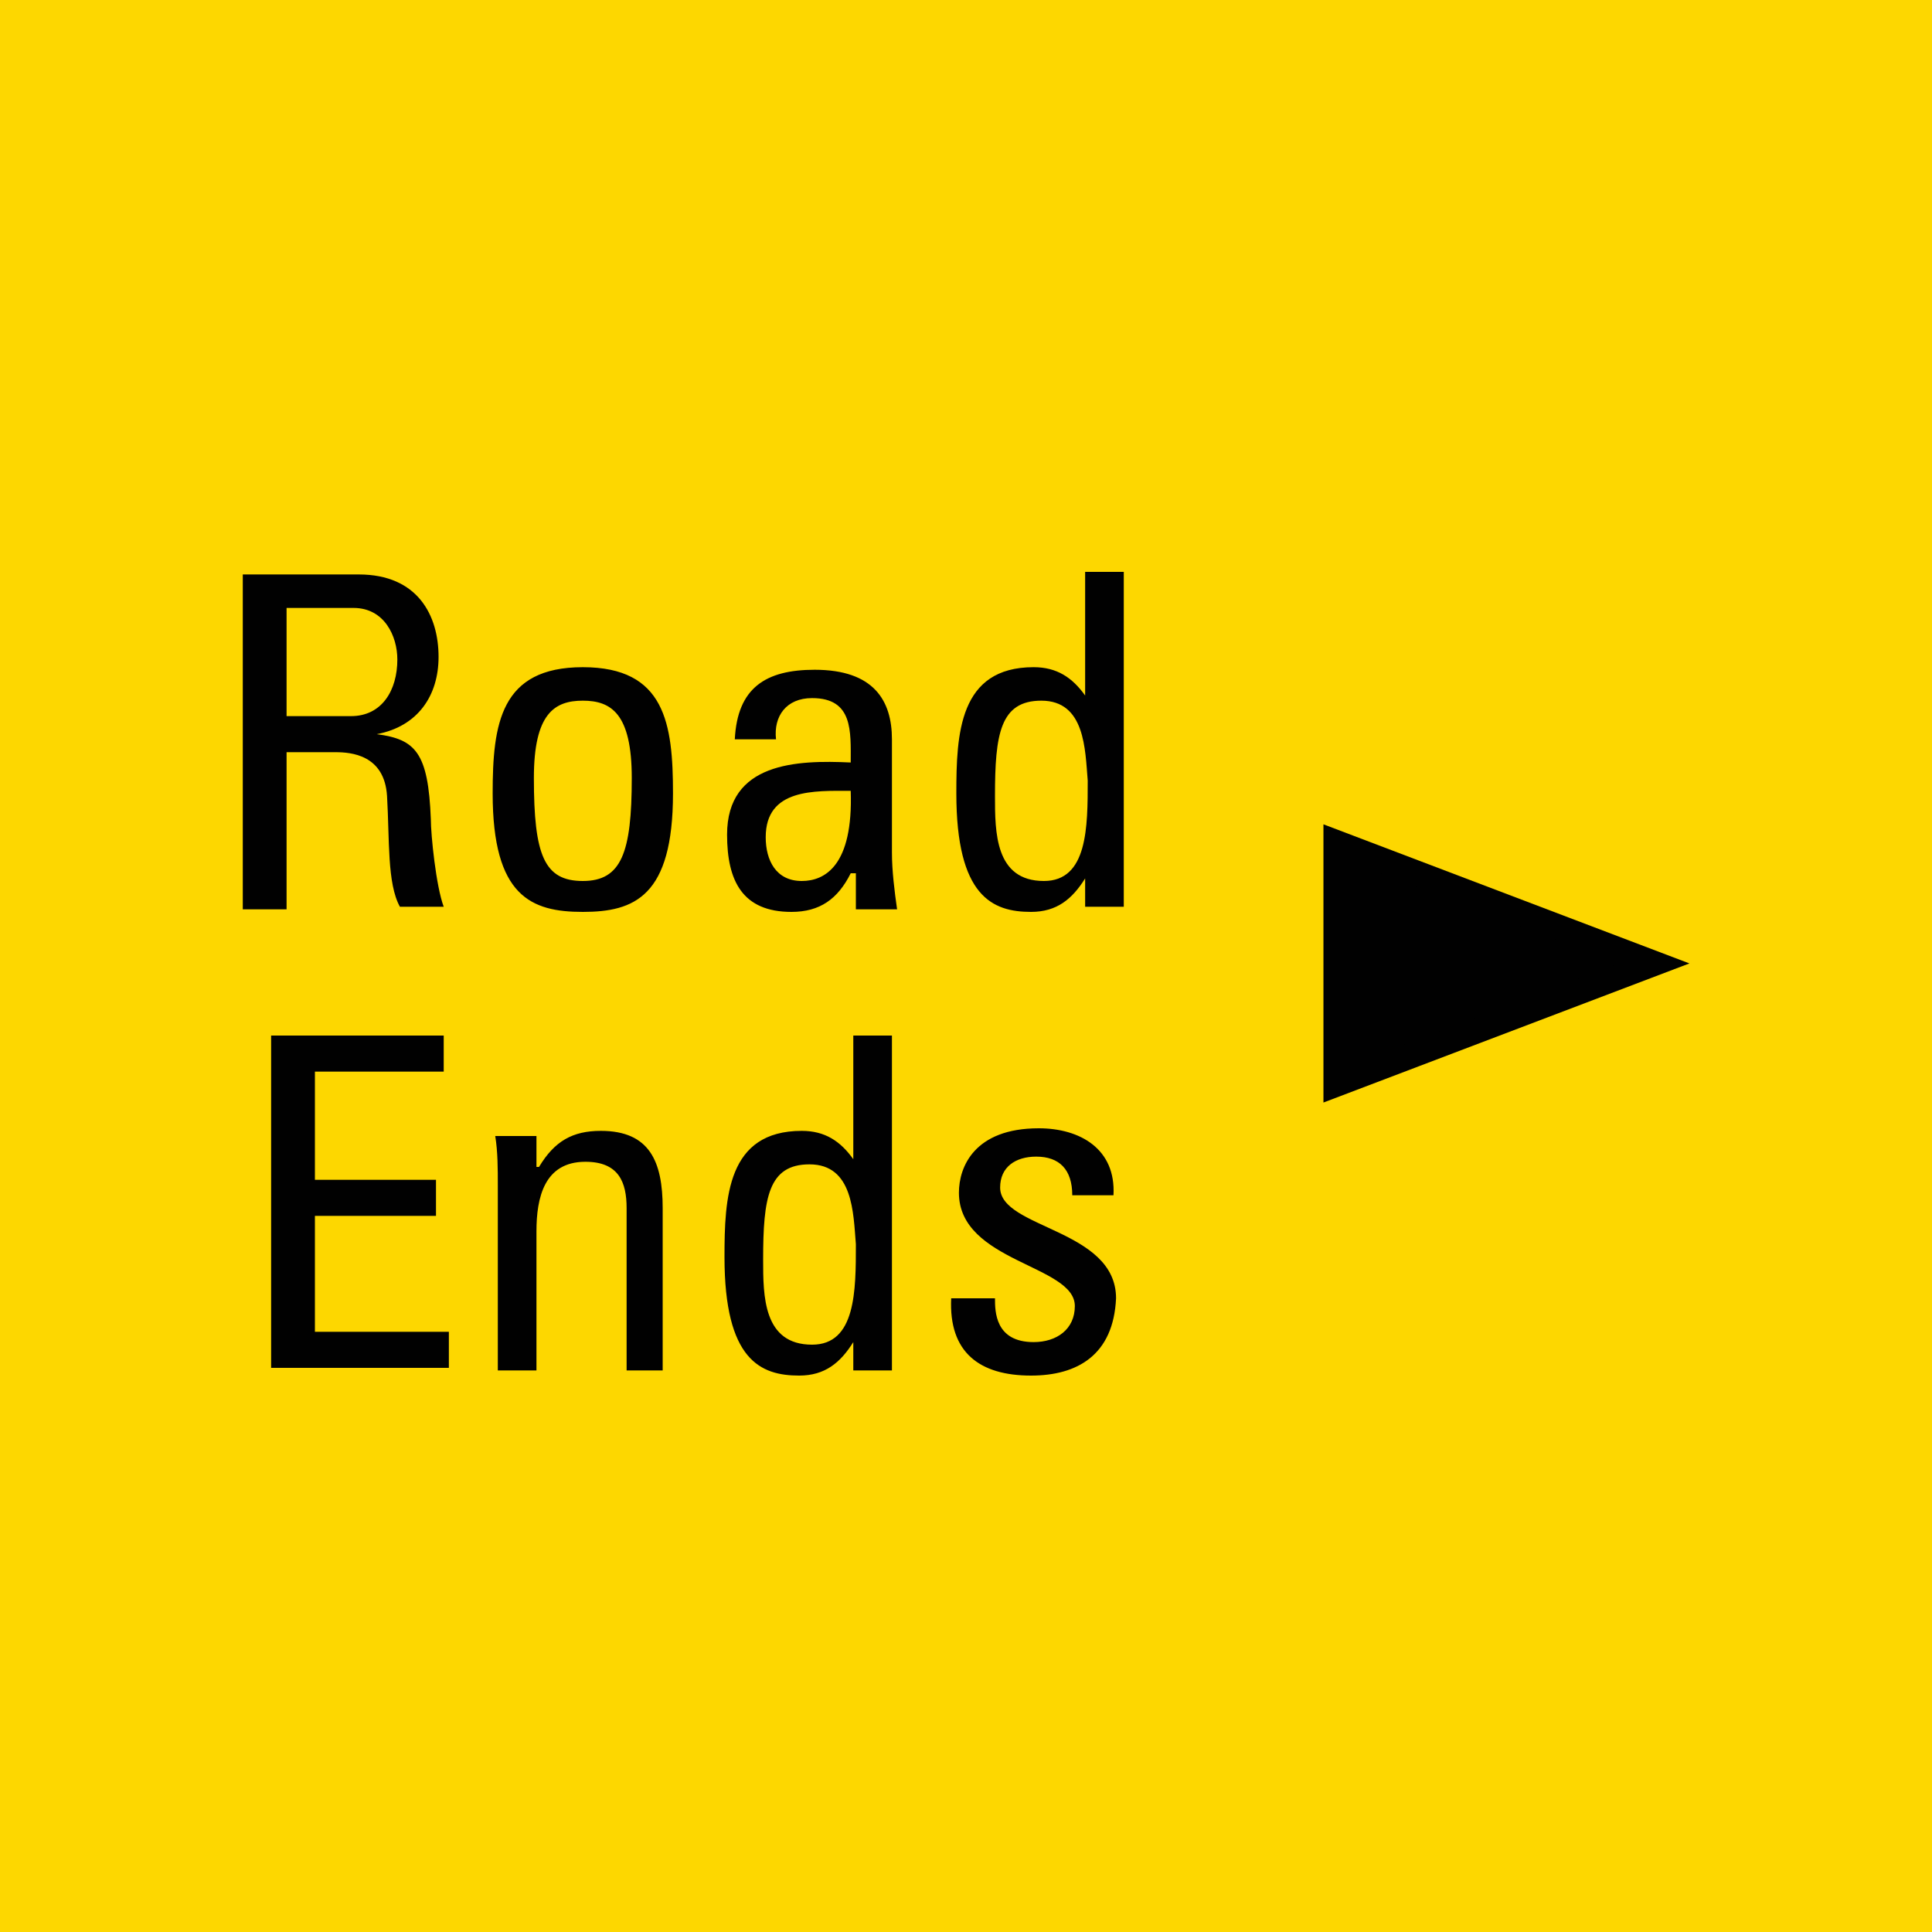 <svg version="1.2" baseProfile="tiny" xmlns="http://www.w3.org/2000/svg" viewBox="0 0 75 75" overflow="visible" xml:space="preserve"><path fill="#FDD700" d="M0 0h75v75H0z"/><g fill="#010101"><path d="M11.125 29.3v6h-1.7v-13h4.5c2.3 0 3.1 1.6 3.1 3.2 0 1.5-.8 2.7-2.4 3 1.5.2 2 .7 2.1 3.3 0 .6.2 2.6.5 3.4h-1.7c-.5-.9-.4-2.6-.5-4.3-.1-1.6-1.4-1.7-2-1.7h-1.9zm0-1.5h2.5c1.2 0 1.8-1 1.8-2.2 0-.9-.5-2-1.7-2h-2.6v4.2zM19.125 30.8c0-2.7.3-4.9 3.5-4.9s3.5 2.2 3.5 4.9c0 4-1.5 4.6-3.5 4.6s-3.5-.6-3.5-4.6zm5.4-.6c0-2.5-.8-3-1.9-3-1.1 0-1.9.5-1.9 3 0 3 .4 4 1.9 4s1.9-1.1 1.9-4zM33.025 33.9c-.5 1-1.2 1.5-2.3 1.5-1.9 0-2.5-1.2-2.5-3 0-2.8 2.7-2.9 4.8-2.8 0-1.2.1-2.5-1.5-2.5-1 0-1.5.7-1.4 1.6h-1.6c.1-2 1.2-2.7 3.1-2.7 2.3 0 3 1.2 3 2.7v4.4c0 .7.1 1.5.2 2.2h-1.6v-1.4zm-3.3-1.4c0 .9.4 1.7 1.4 1.7.9 0 2-.6 1.9-3.5-1.4 0-3.3-.1-3.3 1.8zM42.125 22.2h1.5v13h-1.5v-1.1c-.5.8-1.1 1.3-2.1 1.3-1.5 0-2.9-.6-2.9-4.6 0-2.3.1-4.9 3-4.9.9 0 1.5.4 2 1.1v-4.8zm-1.7 5c-1.6 0-1.8 1.3-1.8 3.7 0 1.4 0 3.3 1.9 3.3 1.7 0 1.7-2.1 1.7-3.9-.1-1.2-.1-3.1-1.8-3.1zM10.525 53.2v-13h6.7v1.4h-5v4.2h4.7v1.4h-4.7v4.5h5.2v1.4h-6.9zM24.325 53.2v-6.3c0-1-.3-1.8-1.6-1.8-1.6 0-1.9 1.4-1.9 2.7v5.4h-1.5V46c0-.6 0-1.3-.1-1.9h1.6v1.2h.1c.6-1 1.3-1.4 2.4-1.4 1.9 0 2.4 1.2 2.4 3v6.3h-1.4zM33.125 40.2h1.5v13h-1.5v-1.1c-.5.8-1.1 1.3-2.1 1.3-1.5 0-2.9-.6-2.9-4.6 0-2.3.1-4.9 3-4.9.9 0 1.5.4 2 1.1v-4.8zm-1.7 5c-1.6 0-1.8 1.3-1.8 3.7 0 1.4 0 3.3 1.9 3.3 1.7 0 1.7-2.1 1.7-3.9-.1-1.2-.1-3.1-1.8-3.1zM40.025 53.4c-2 0-3.2-.9-3.1-3h1.7c0 .5 0 1.7 1.5 1.7.9 0 1.6-.5 1.6-1.4 0-1.6-4.5-1.7-4.5-4.4 0-1 .6-2.5 3.1-2.5 1.6 0 3 .8 2.9 2.6h-1.6c0-1-.5-1.5-1.4-1.5-.8 0-1.4.4-1.4 1.2 0 1.6 4.5 1.6 4.5 4.3-.1 2.2-1.5 3-3.3 3zM51.817 32.7l12.443 4.7-12.443 4.7v-9.4z"/><path d="M51.376 32V42.8l14.207-5.4L51.376 32zm.883 1.4 10.589 4-10.59 4v-8z"/></g></svg>